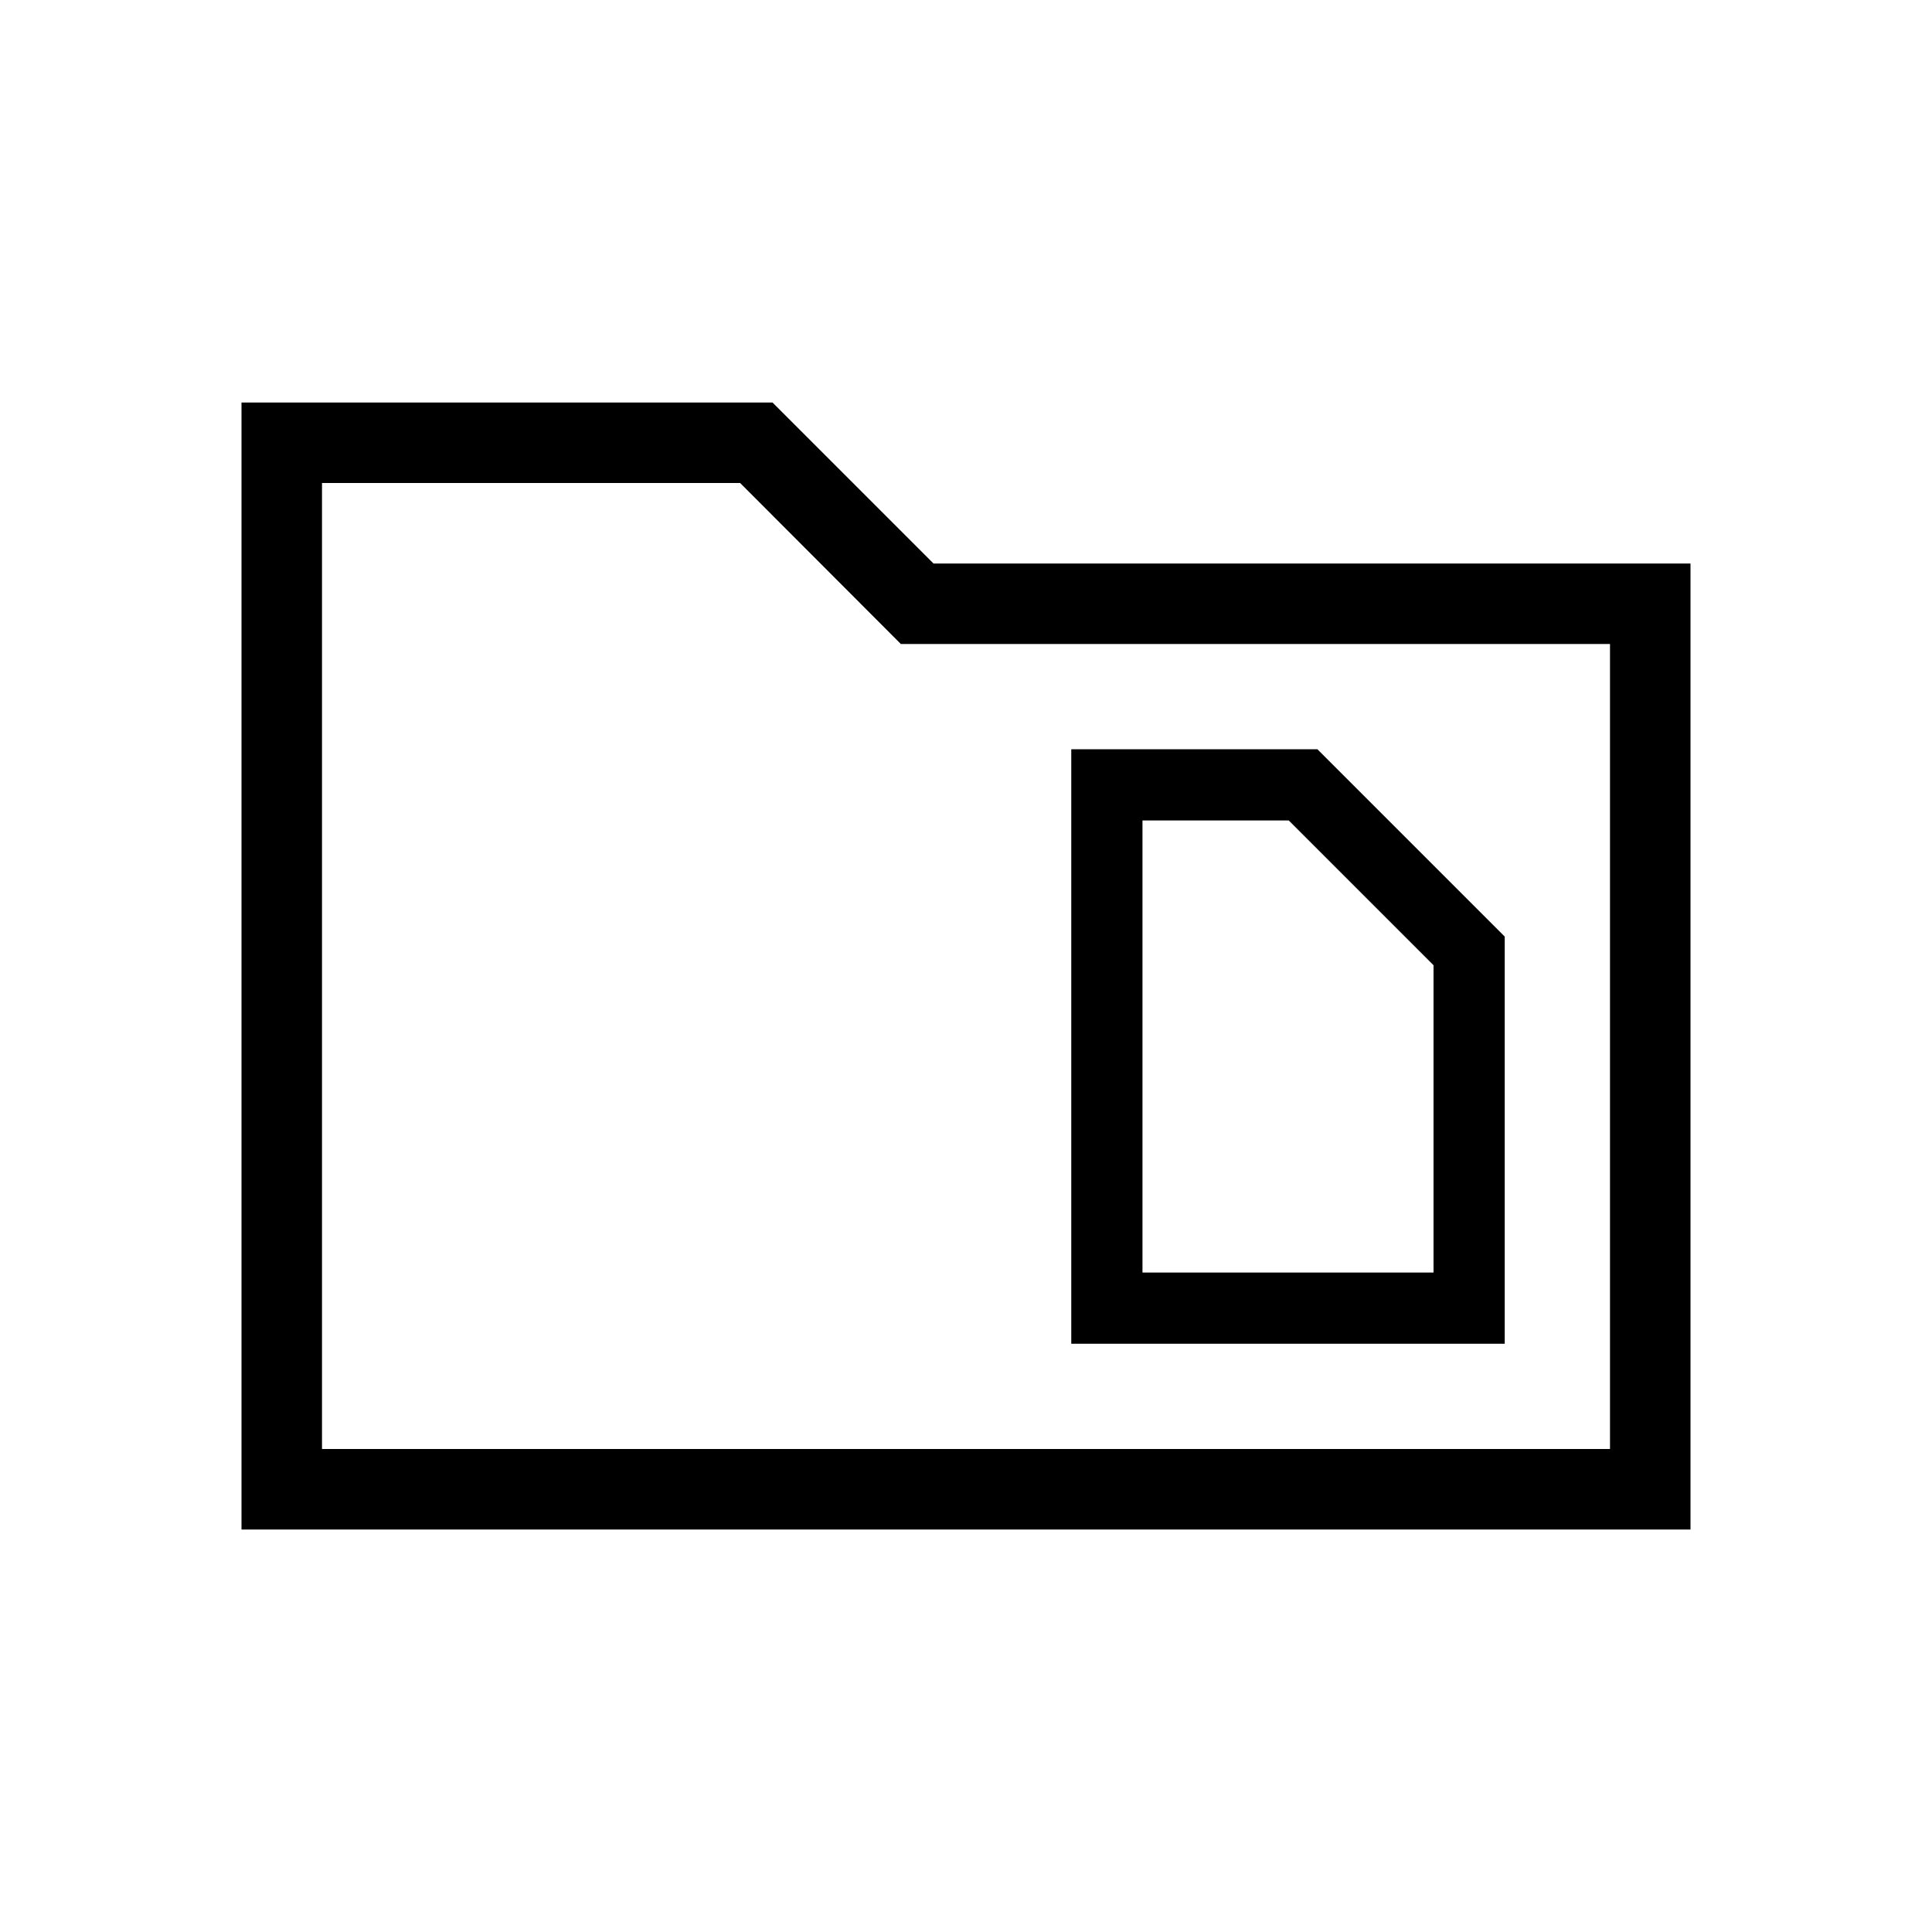 <svg xmlns="http://www.w3.org/2000/svg" height="24" viewBox="0 -960 960 960" width="24"><path d="M120-200v-560h263.85l80 80H840v480H120Zm40-40h640v-400H447.63l-79.86-80H160v480Zm0 0v-480 480Zm407.69-87.69v-224.62h72.69l71.93 71.93v152.69H567.69Zm-35.38 35.38h215.38v-202.31l-93.07-93.07H532.31v295.38Z"/></svg>